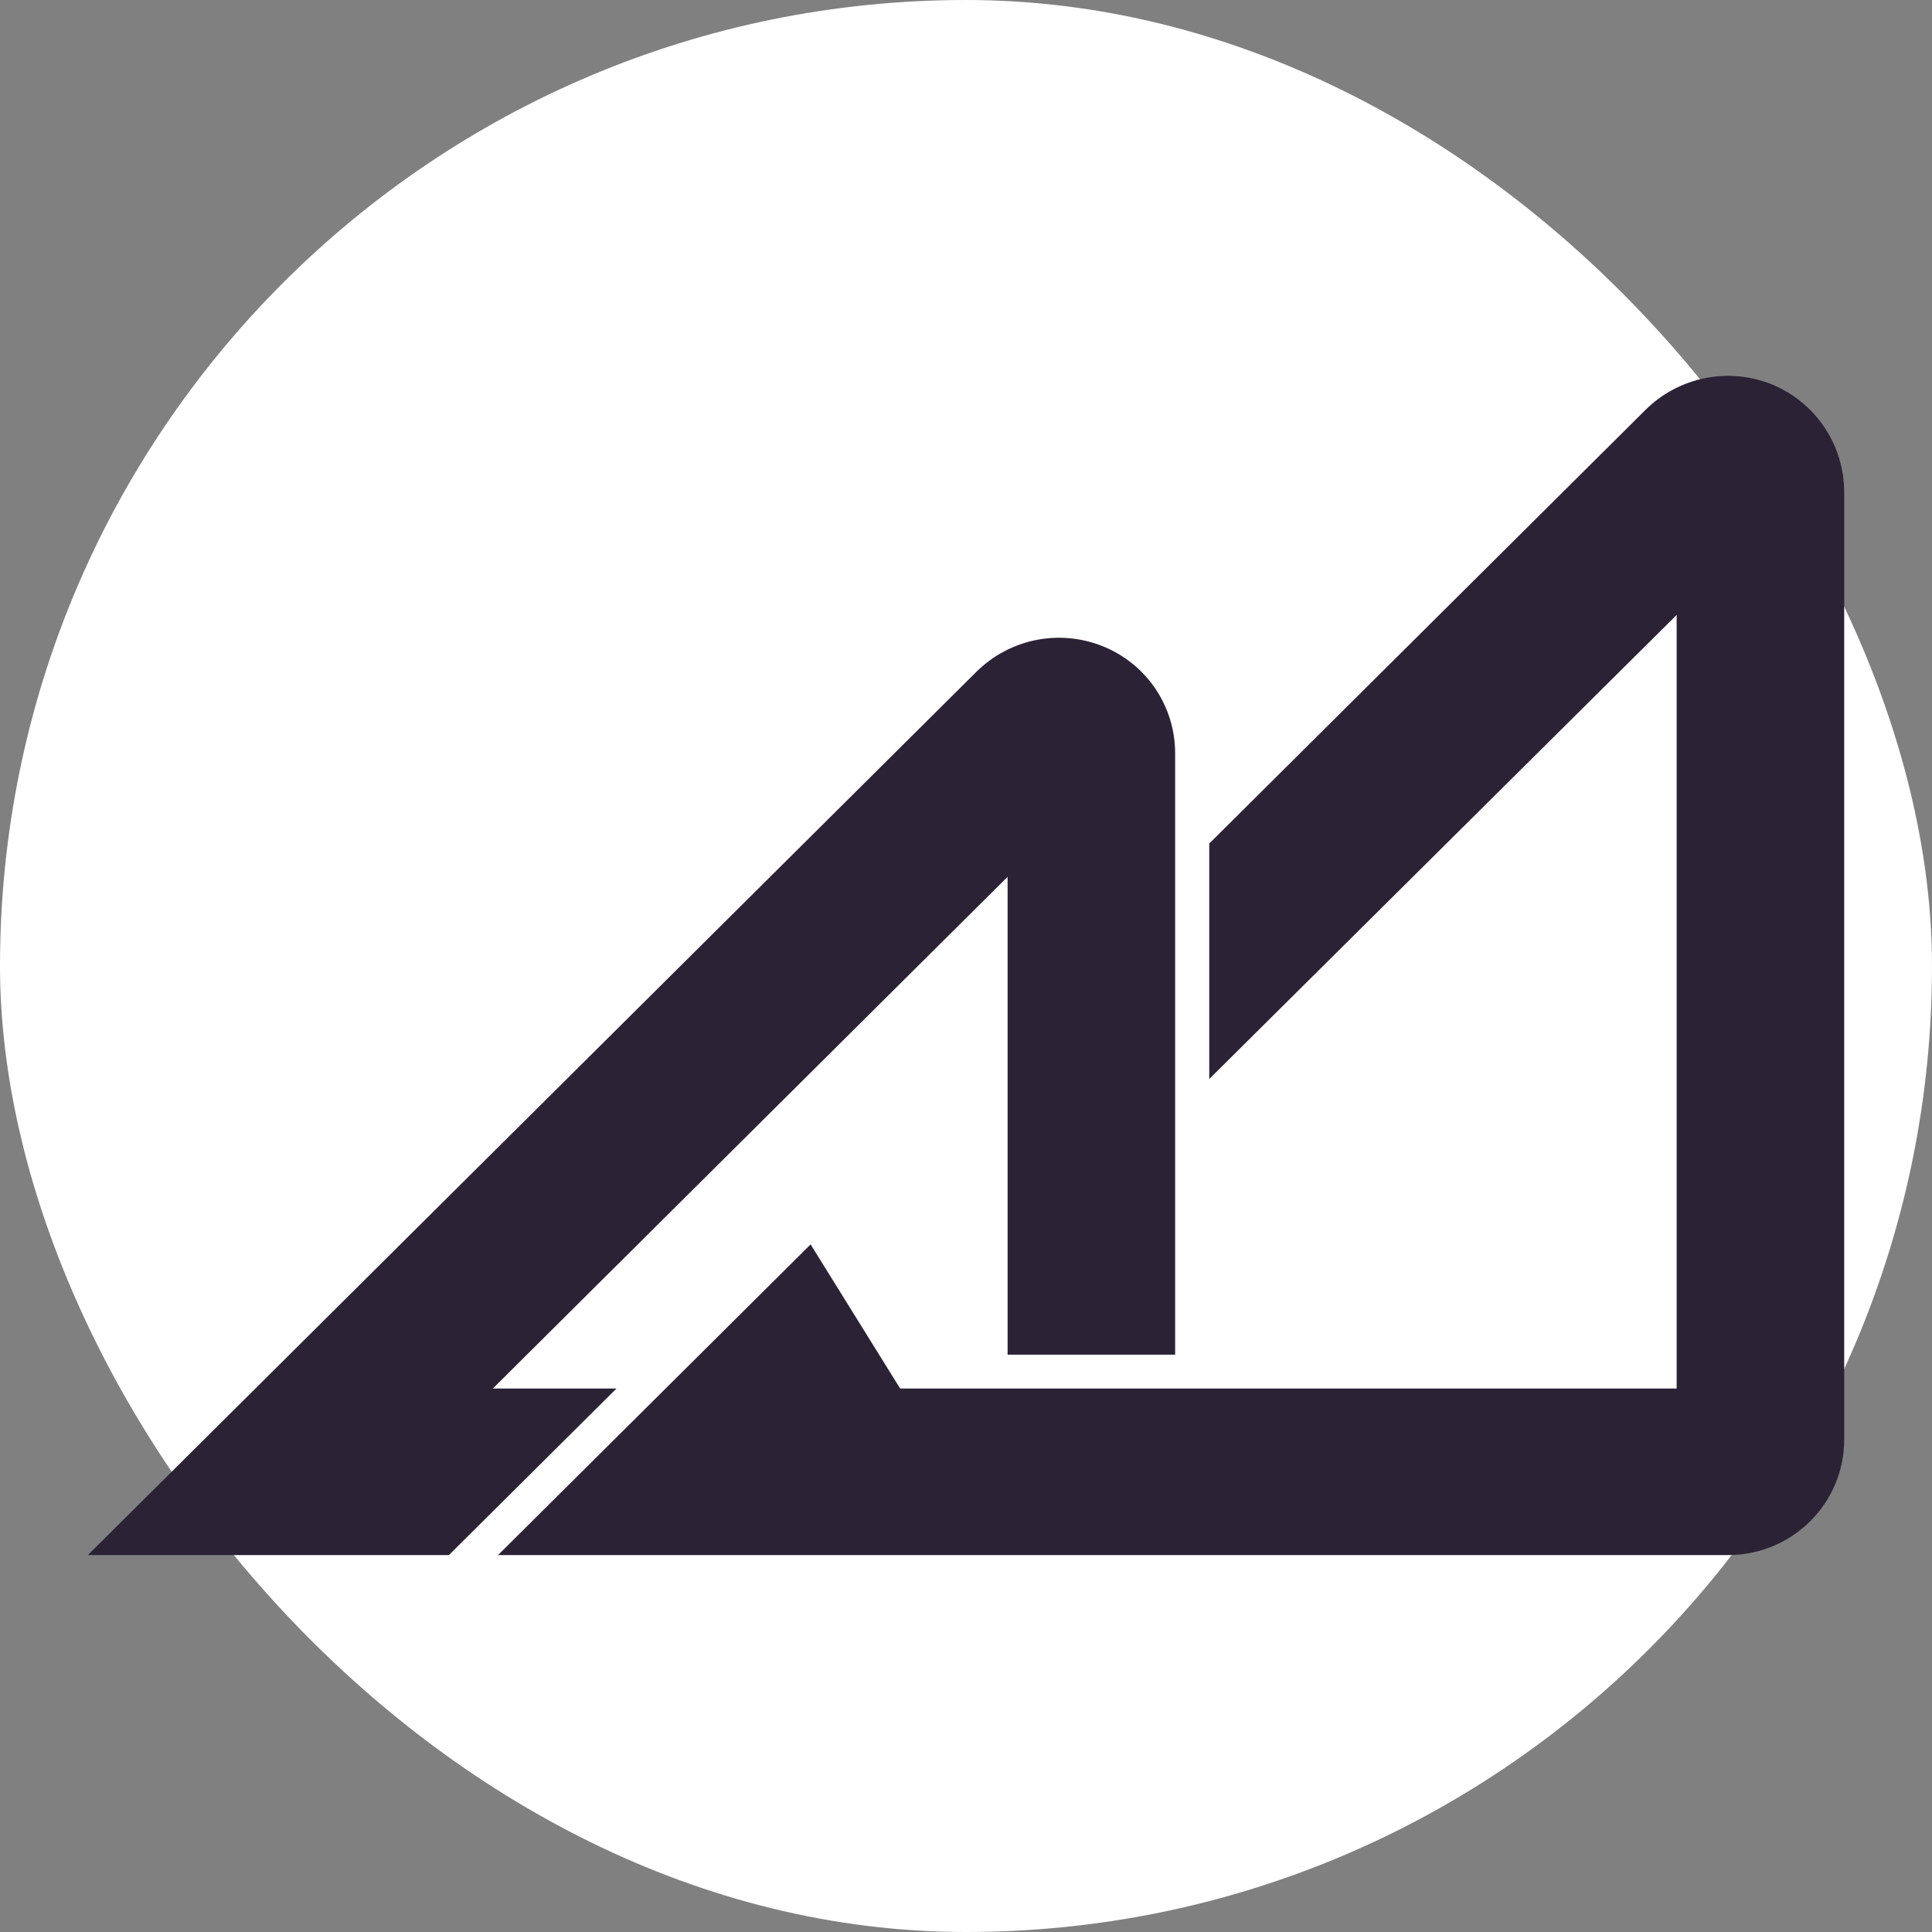 <svg width="250" height="250" viewBox="0 0 250 250" fill="none" xmlns="http://www.w3.org/2000/svg">
<rect x="0" y="0" width="250" height="250" fill="#808080" stroke="none"/>
<rect width="250" height="250" rx="125" fill="white"/>
<path d="M229.368 49.775C226.609 48.641 223.577 48.346 220.651 48.928C217.725 49.509 215.036 50.941 212.921 53.045L156.476 109.152V139.621L216.958 79.575V179.675H116.479L104.891 161.023L64.445 201.226H223.612C231.91 201.226 238.638 194.538 238.638 186.29V63.673C238.633 60.701 237.751 57.797 236.102 55.324C234.452 52.852 232.11 50.922 229.368 49.775Z" fill="#2C2236"/>
<path d="M63.771 179.676L130.383 113.463V175.292H152.063V97.486C152.067 94.522 151.187 91.623 149.536 89.161C147.885 86.699 145.537 84.785 142.793 83.664C140.034 82.529 137.001 82.235 134.076 82.816C131.15 83.398 128.461 84.83 126.345 86.933L11.363 201.227H58.089L79.771 179.676H63.771Z" fill="#2C2236"/>
</svg>
